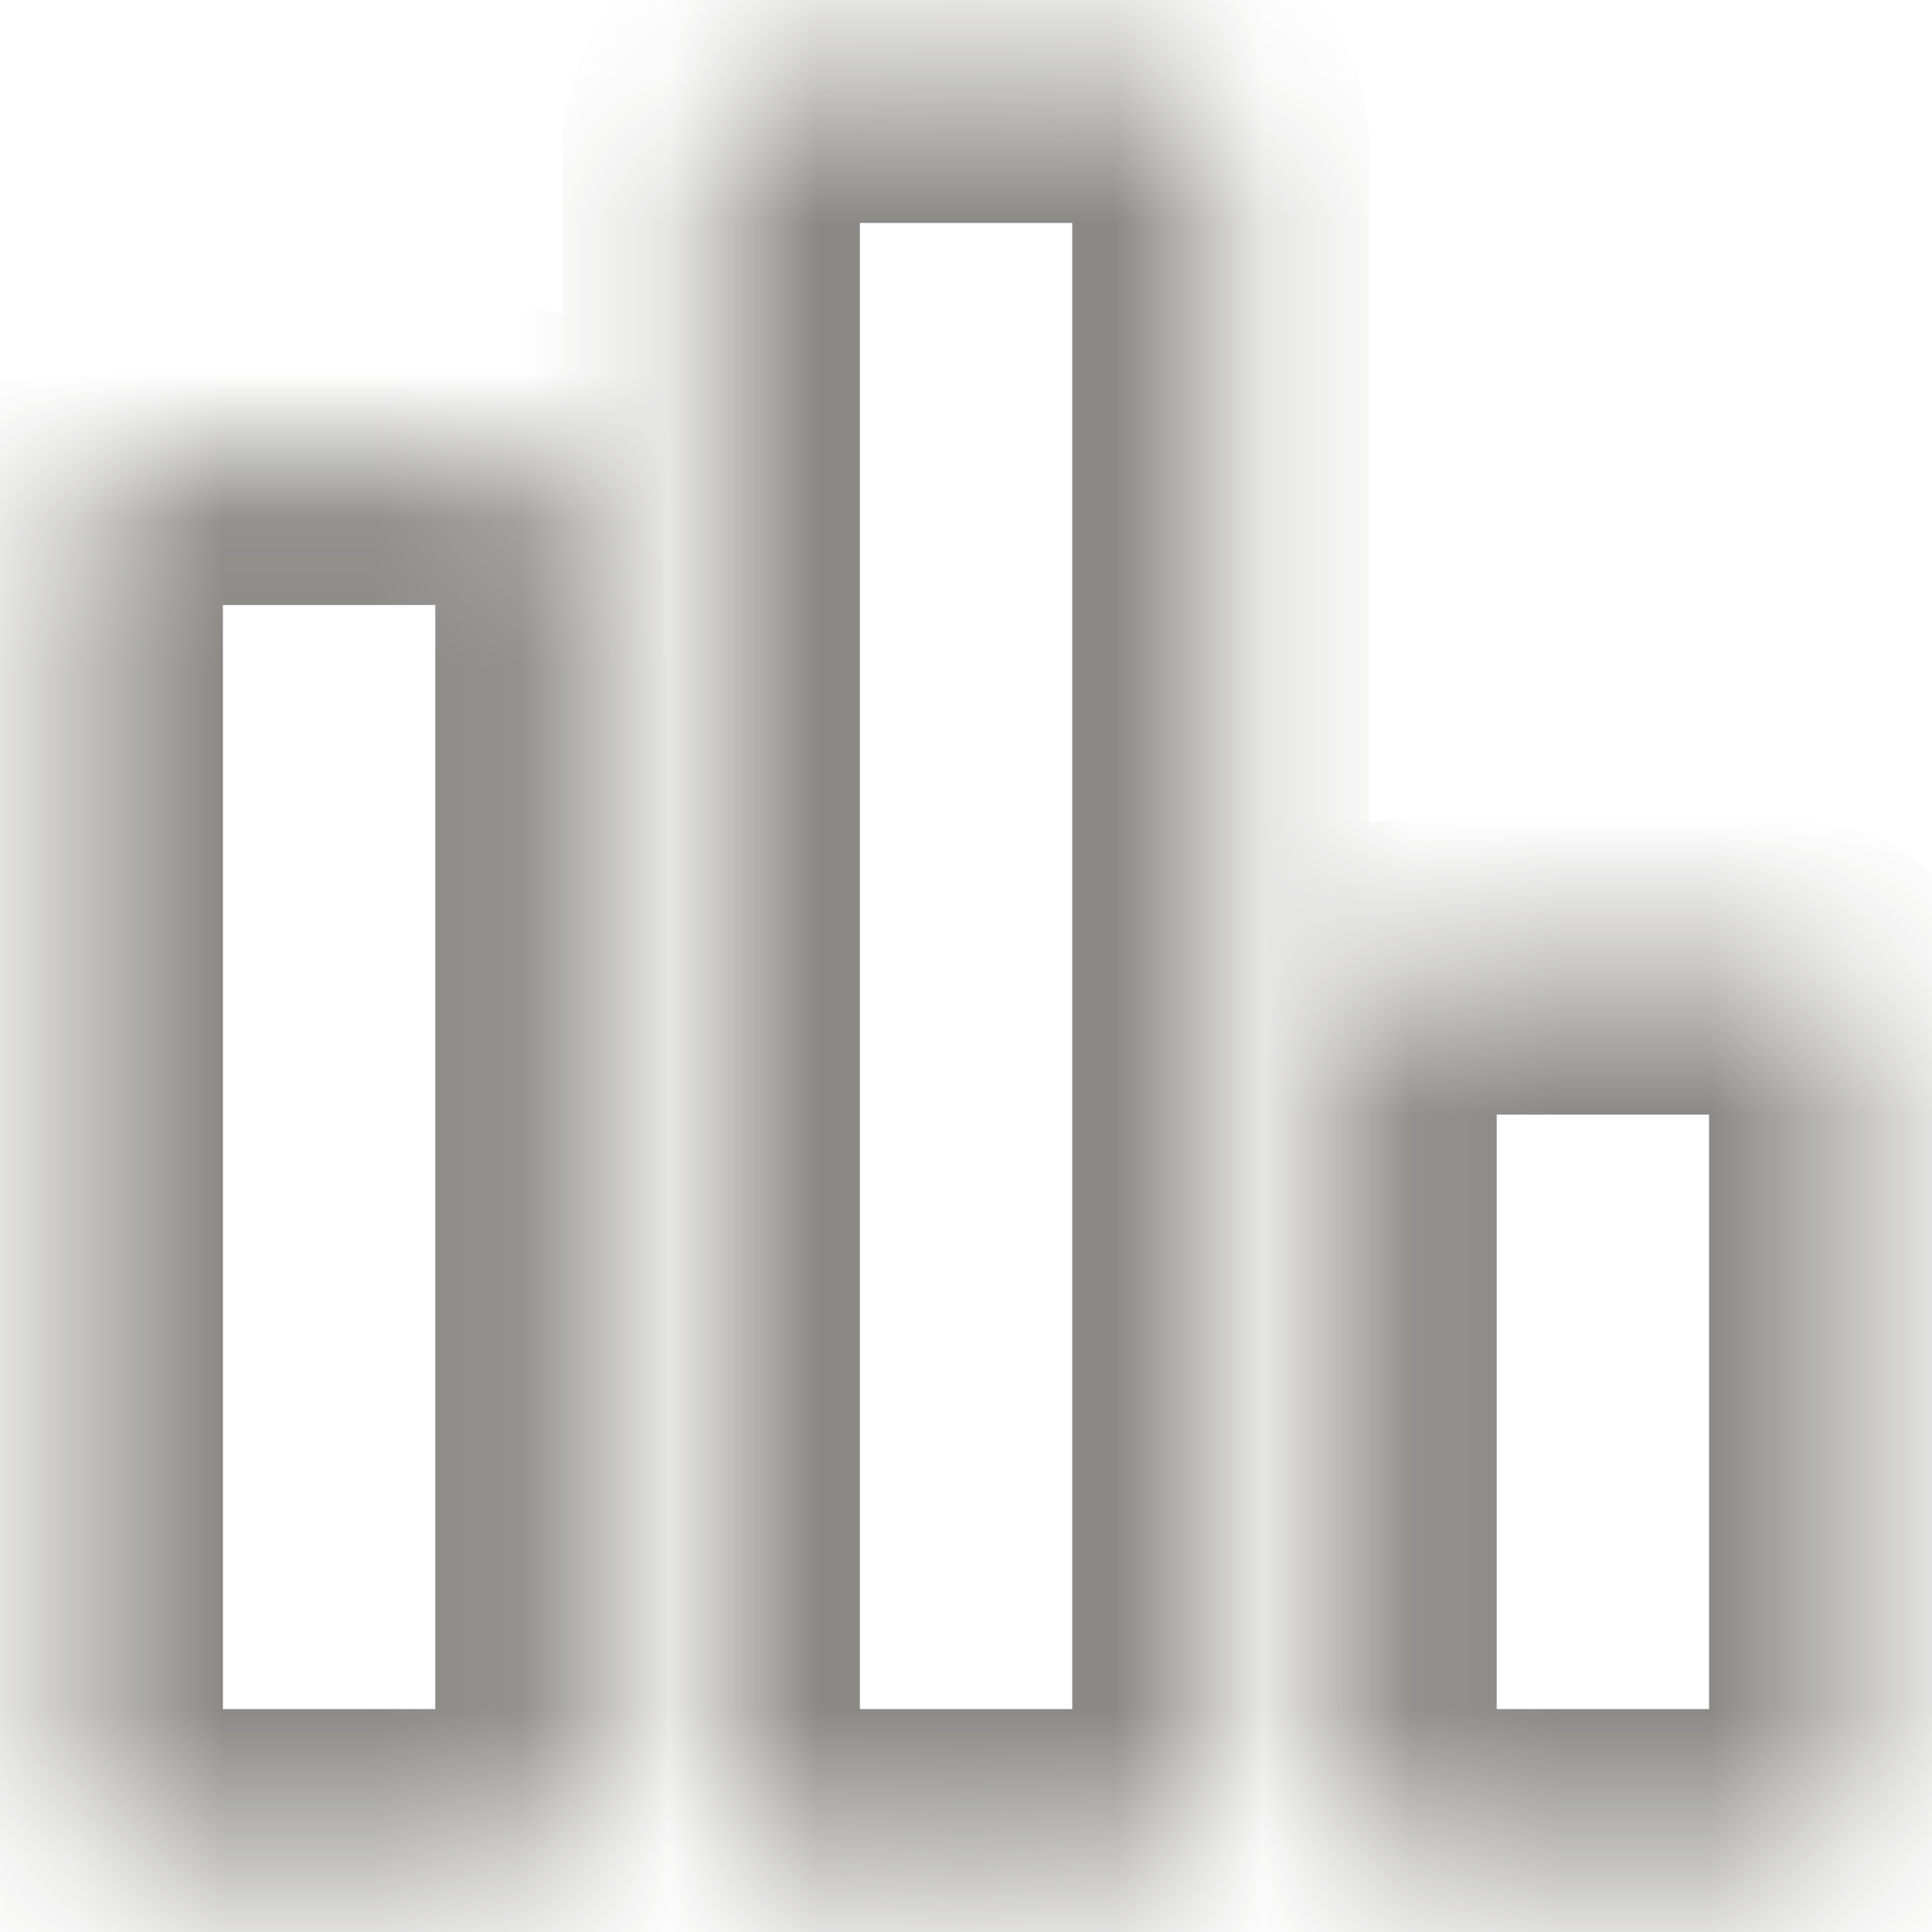 <svg width="13" height="13" viewBox="0 0 13 13" fill="none" xmlns="http://www.w3.org/2000/svg">
<mask id="path-1-inside-1_10596_91258" fill="white">
<path fill-rule="evenodd" clip-rule="evenodd" d="M4.786 1C4.786 0.724 5.01 0.5 5.286 0.5H7.715C7.991 0.5 8.215 0.724 8.215 1V12C8.215 12.276 7.991 12.5 7.715 12.5H5.286C5.01 12.5 4.786 12.276 4.786 12V1ZM0.5 3.571C0.5 3.295 0.724 3.071 1 3.071H3.429C3.705 3.071 3.929 3.295 3.929 3.571V12C3.929 12.276 3.705 12.5 3.429 12.5H1C0.724 12.5 0.5 12.276 0.5 12V3.571ZM9.571 6.5C9.295 6.5 9.071 6.724 9.071 7V12C9.071 12.276 9.295 12.5 9.571 12.5H12C12.276 12.5 12.5 12.276 12.5 12V7C12.5 6.724 12.276 6.5 12 6.5H9.571Z"/>
</mask>
<path d="M5.286 -0.5C4.458 -0.5 3.786 0.172 3.786 1H5.786C5.786 1.276 5.562 1.5 5.286 1.5V-0.5ZM7.715 -0.5H5.286V1.5H7.715V-0.5ZM9.215 1C9.215 0.172 8.543 -0.5 7.715 -0.5V1.5C7.439 1.5 7.215 1.276 7.215 1H9.215ZM9.215 12V1H7.215V12H9.215ZM7.715 13.5C8.543 13.5 9.215 12.828 9.215 12H7.215C7.215 11.724 7.439 11.5 7.715 11.5V13.5ZM5.286 13.5H7.715V11.5H5.286V13.5ZM3.786 12C3.786 12.828 4.458 13.5 5.286 13.5V11.5C5.562 11.5 5.786 11.724 5.786 12H3.786ZM3.786 1V12H5.786V1H3.786ZM1 2.071C0.172 2.071 -0.5 2.743 -0.5 3.571H1.5C1.5 3.848 1.276 4.071 1 4.071V2.071ZM3.429 2.071H1V4.071H3.429V2.071ZM4.929 3.571C4.929 2.743 4.257 2.071 3.429 2.071V4.071C3.152 4.071 2.929 3.848 2.929 3.571H4.929ZM4.929 12V3.571H2.929V12H4.929ZM3.429 13.5C4.257 13.5 4.929 12.828 4.929 12H2.929C2.929 11.724 3.152 11.5 3.429 11.5V13.5ZM1 13.5H3.429V11.5H1V13.5ZM-0.5 12C-0.5 12.828 0.172 13.5 1 13.5V11.5C1.276 11.5 1.5 11.724 1.5 12H-0.5ZM-0.5 3.571V12H1.5V3.571H-0.5ZM10.071 7C10.071 7.276 9.848 7.5 9.571 7.5V5.5C8.743 5.5 8.071 6.172 8.071 7H10.071ZM10.071 12V7H8.071V12H10.071ZM9.571 11.5C9.848 11.5 10.071 11.724 10.071 12H8.071C8.071 12.828 8.743 13.5 9.571 13.5V11.5ZM12 11.5H9.571V13.5H12V11.5ZM11.5 12C11.5 11.724 11.724 11.5 12 11.5V13.5C12.828 13.5 13.5 12.828 13.5 12H11.5ZM11.5 7V12H13.5V7H11.5ZM12 7.5C11.724 7.5 11.5 7.276 11.5 7H13.5C13.5 6.172 12.828 5.5 12 5.5V7.5ZM9.571 7.5H12V5.5H9.571V7.5Z" fill="#8A8986" mask="url(#path-1-inside-1_10596_91258)"/>
</svg>

